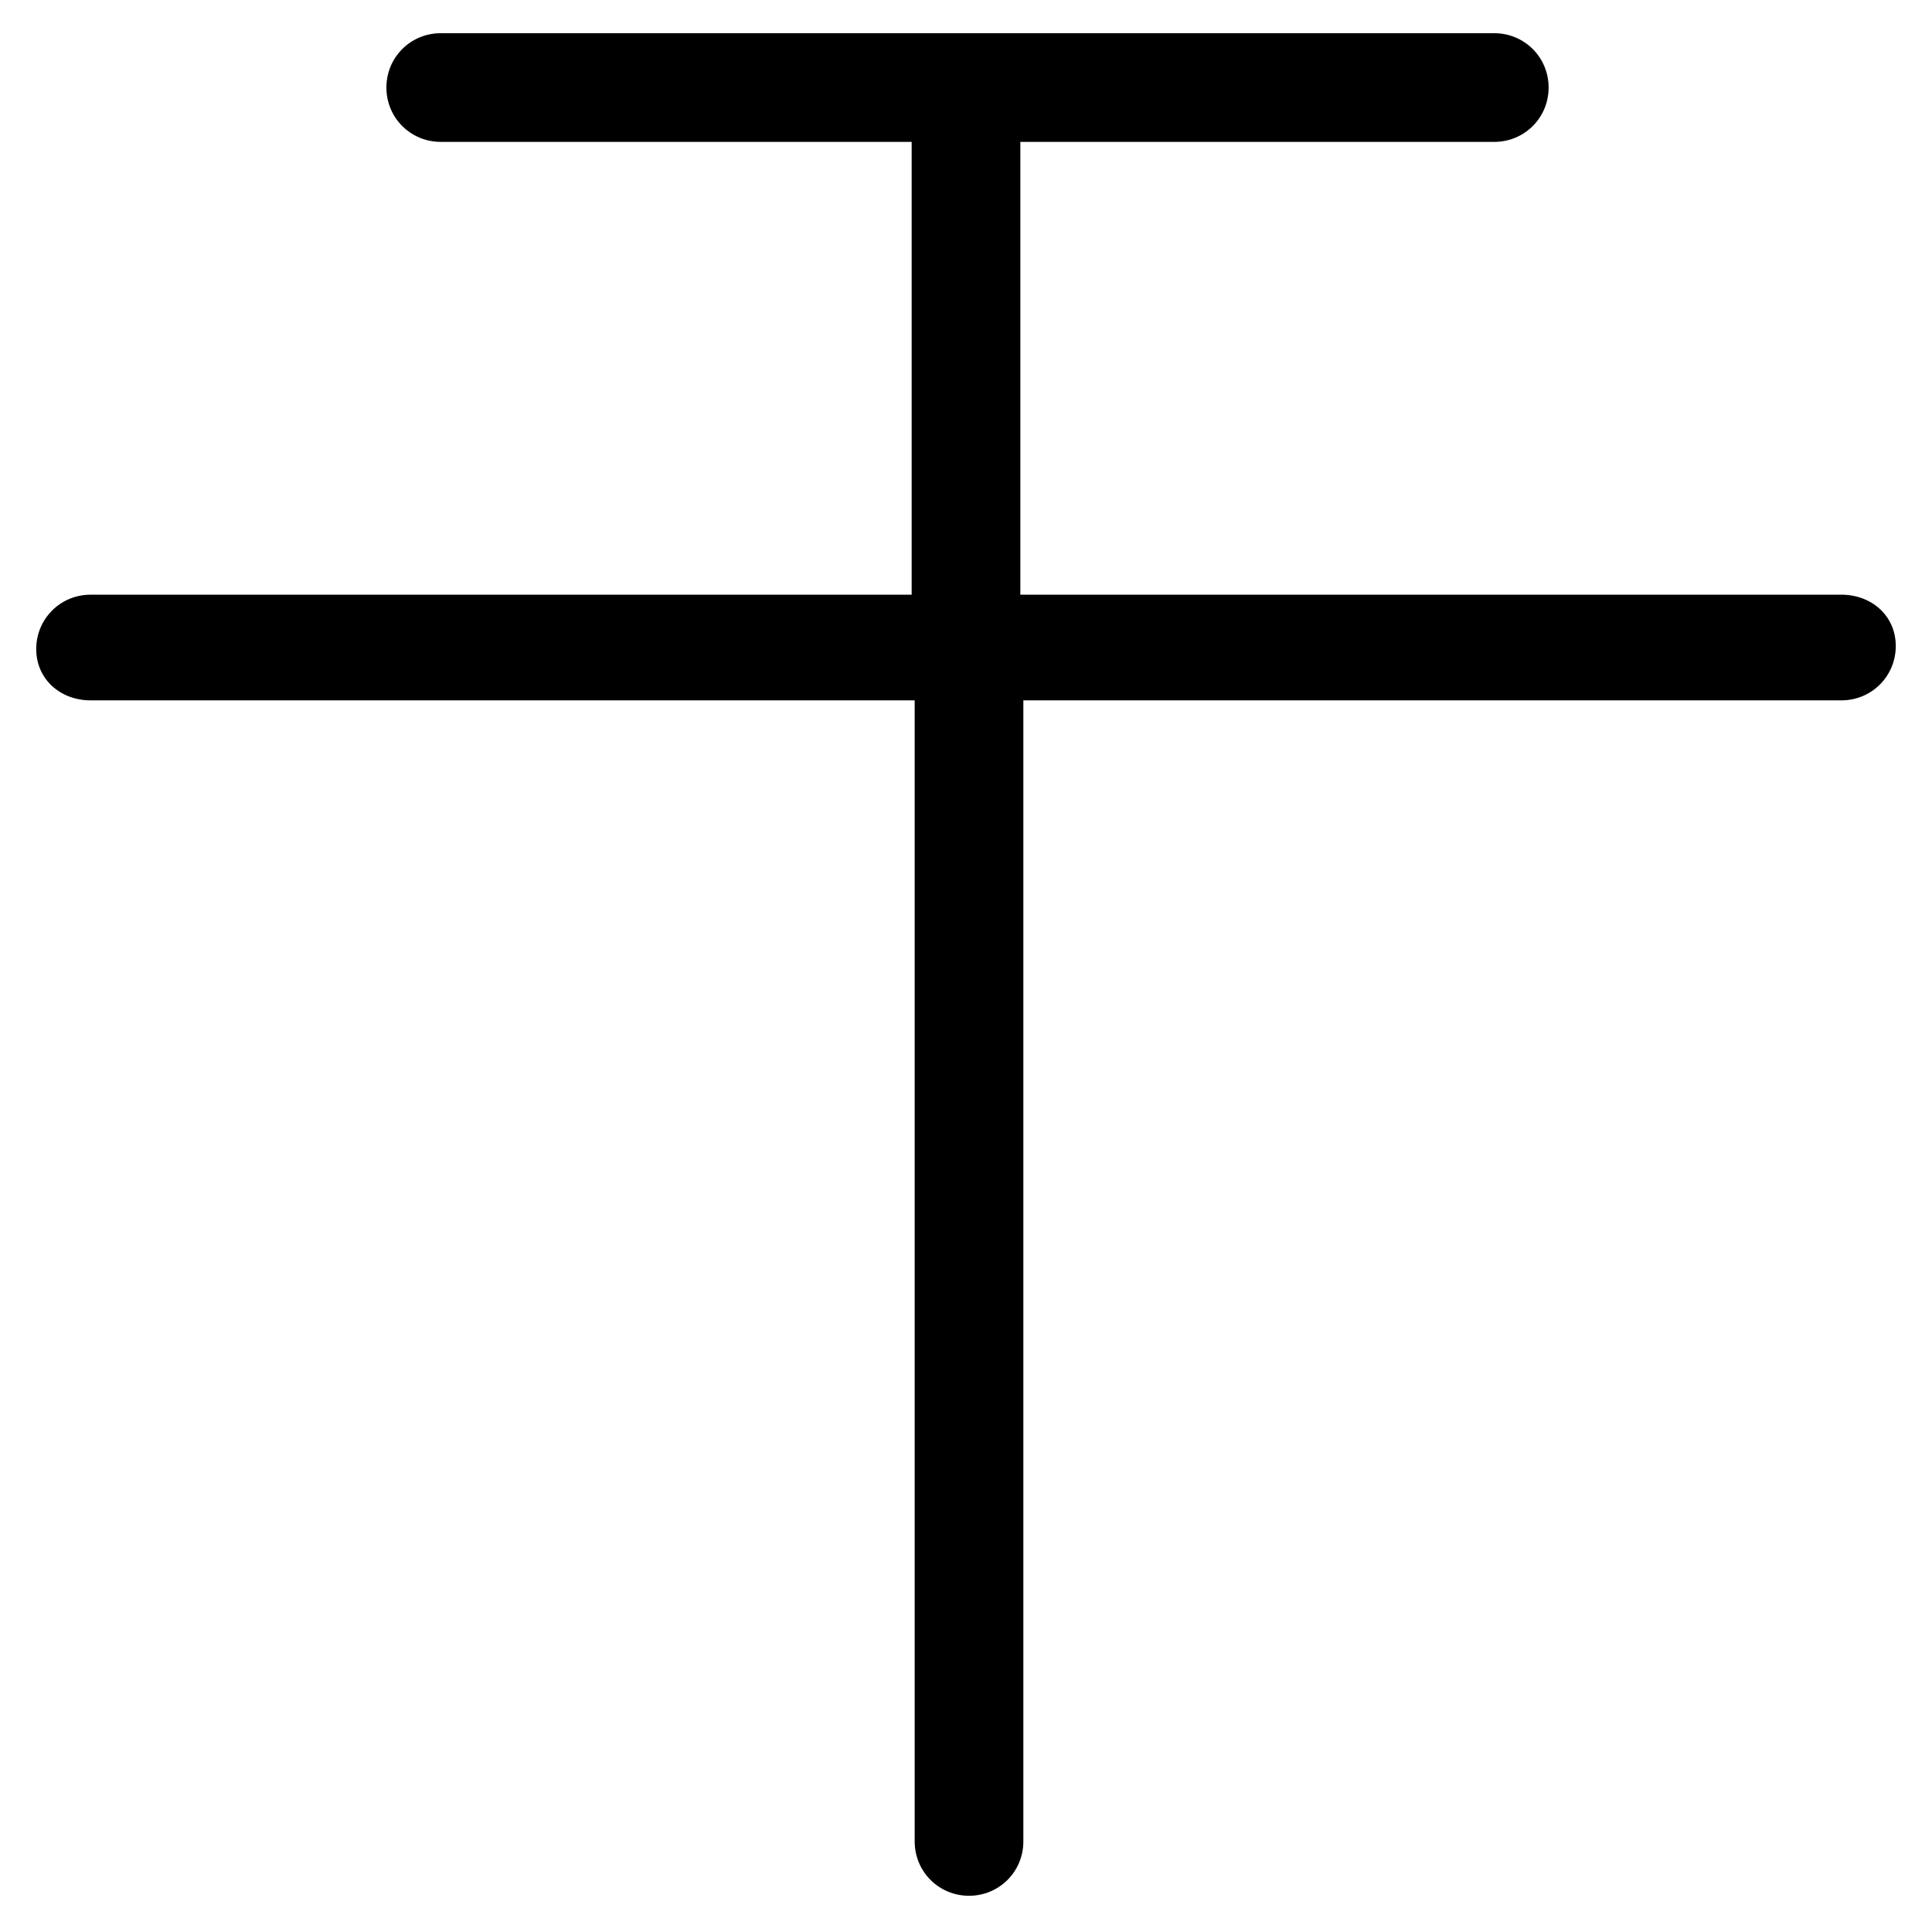 <?xml version="1.0" encoding="utf-8"?>
<!-- Generator: Adobe Illustrator 22.0.1, SVG Export Plug-In . SVG Version: 6.00 Build 0)  -->
<svg version="1.1" id="lni_lni-strikethrough" xmlns="http://www.w3.org/2000/svg" xmlns:xlink="http://www.w3.org/1999/xlink"
	 x="0px" y="0px" viewBox="0 0 64 64" style="enable-background:new 0 0 64 64;" xml:space="preserve">
<path d="M61,19.7H33.8v-15h15.7c1,0,1.8-0.8,1.8-1.8s-0.8-1.8-1.8-1.8H14.6c-1,0-1.8,0.8-1.8,1.8s0.8,1.8,1.8,1.8h15.6v15H3
	c-1,0-1.8,0.8-1.8,1.8S2,23.2,3,23.2h27.3V61c0,1,0.8,1.8,1.8,1.8s1.8-0.8,1.8-1.8V23.2H61c1,0,1.8-0.8,1.8-1.8S62,19.7,61,19.7z"/>
</svg>
